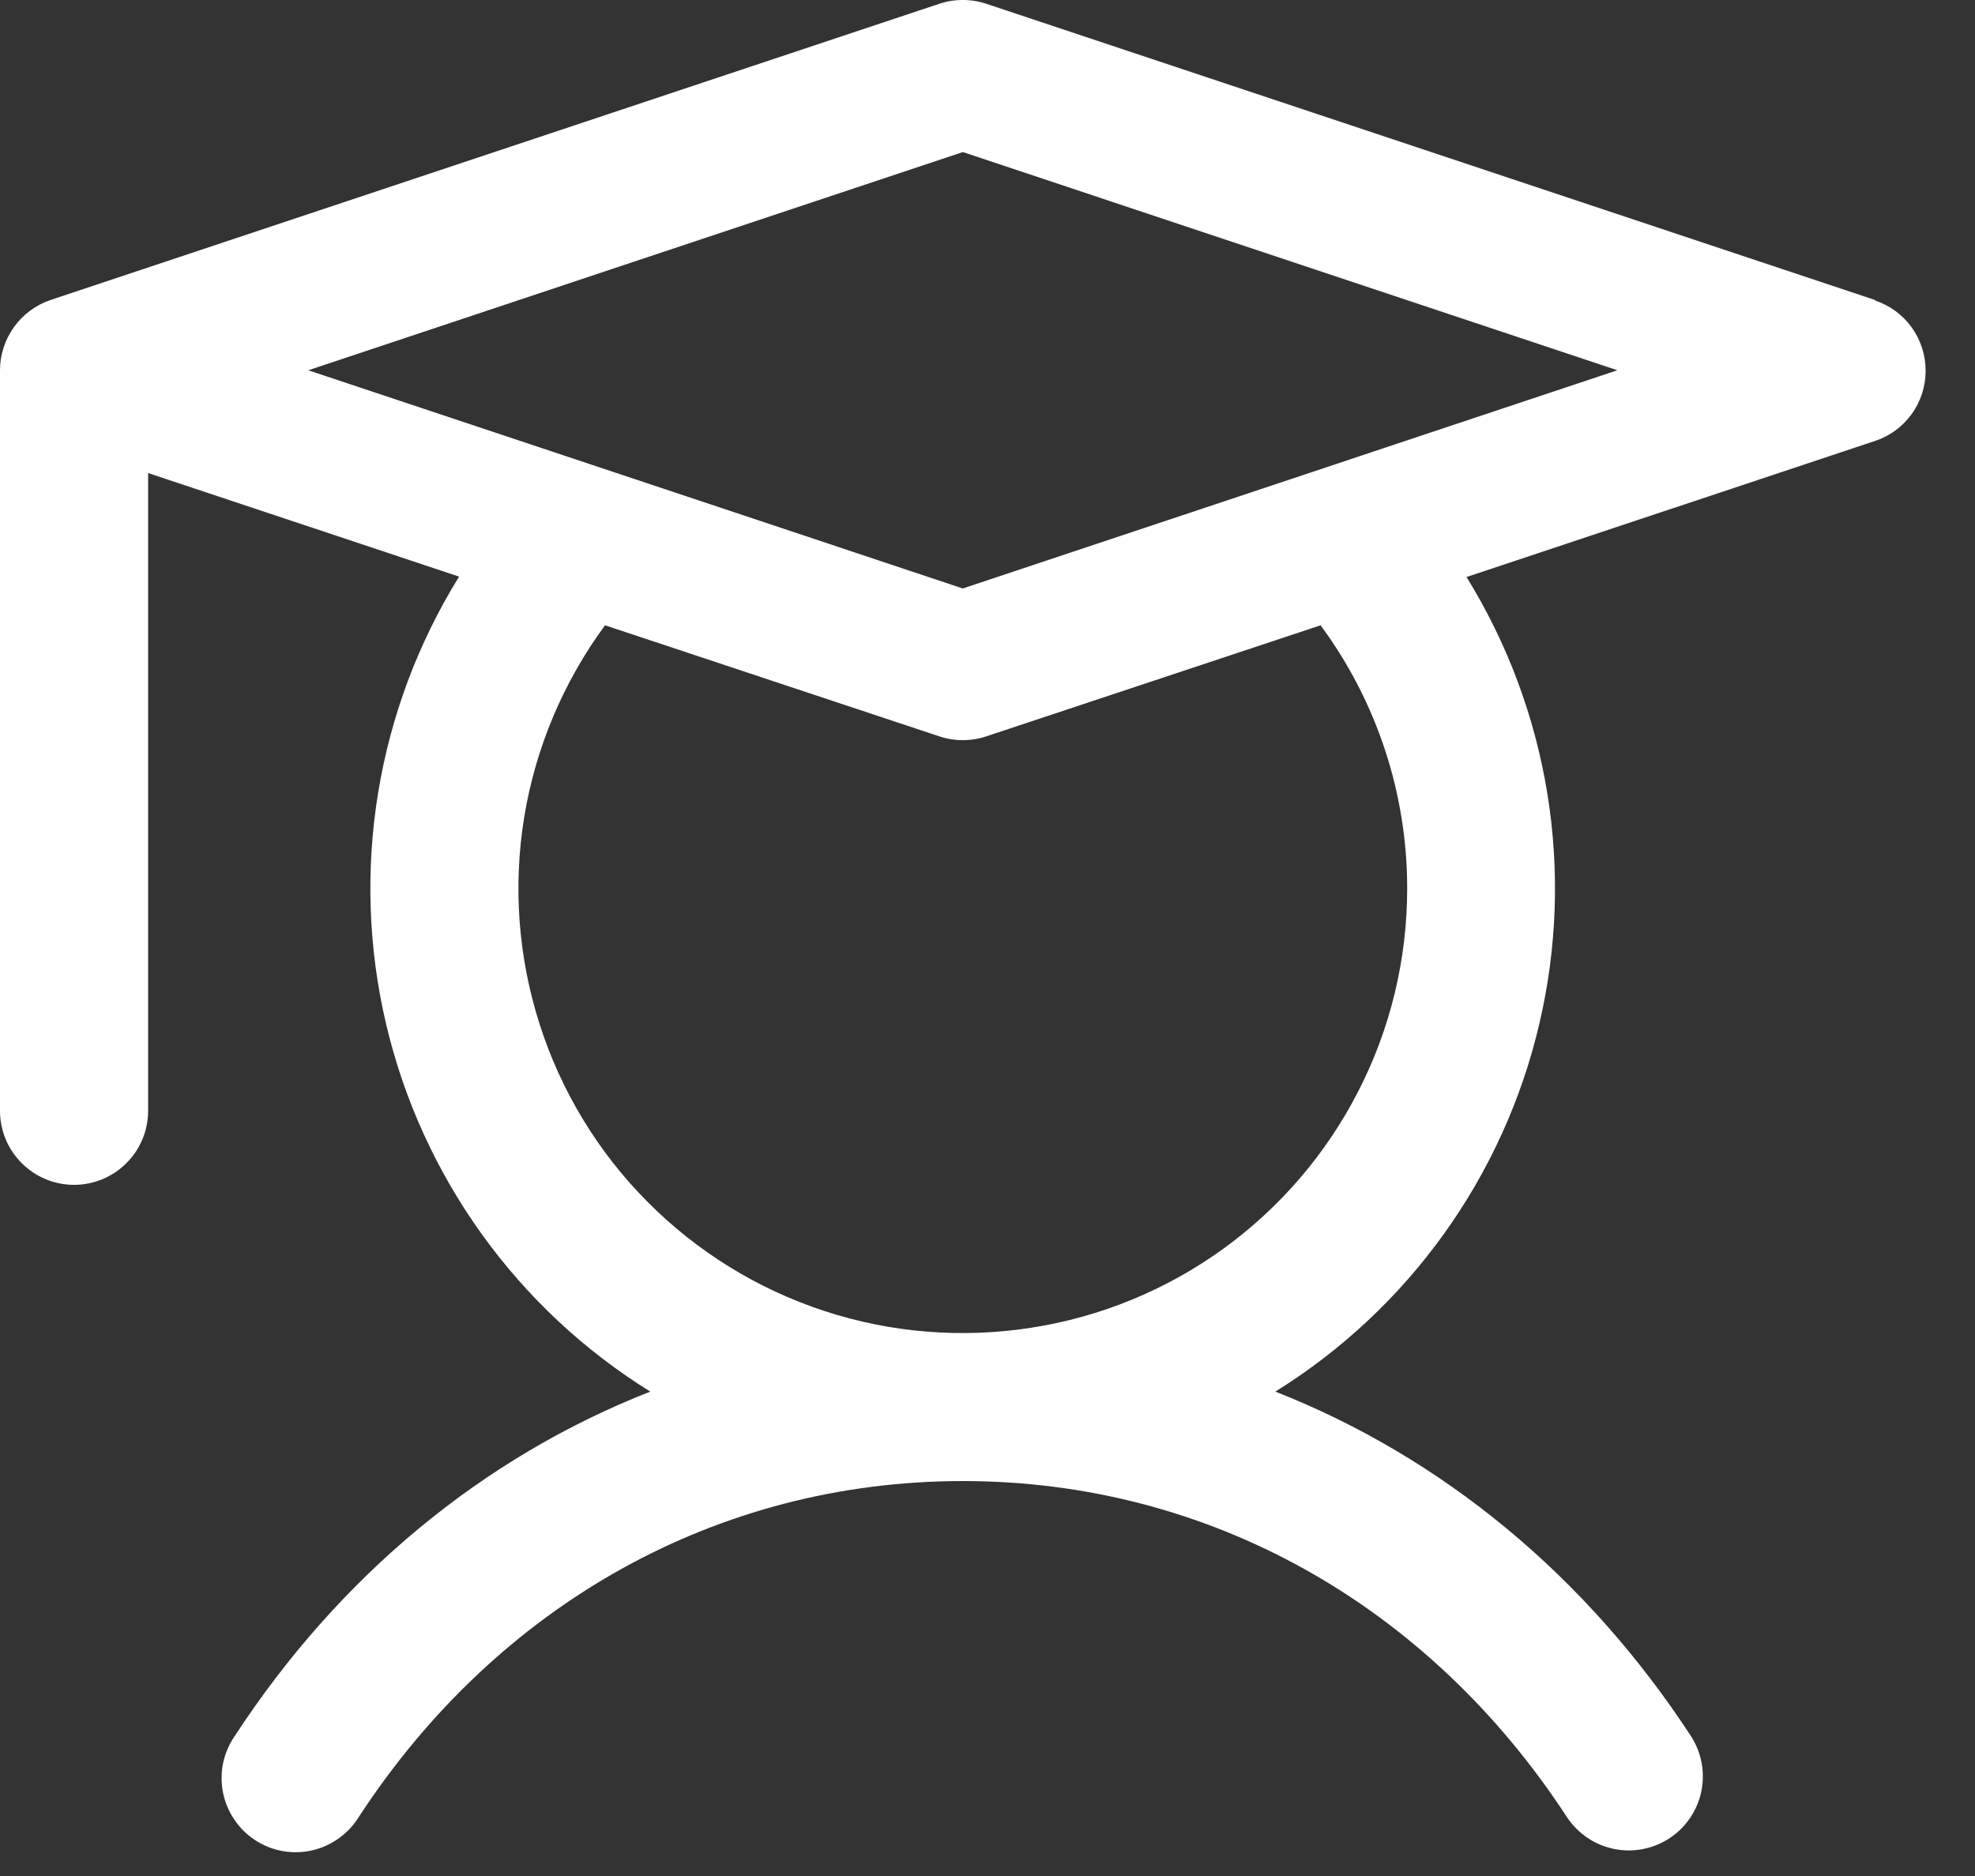 <svg width="20" height="19" viewBox="0 0 20 19" fill="none" xmlns="http://www.w3.org/2000/svg">
<rect x="0" y="0" width="20" height="19" fill="#333333" stroke="none"/>
<path d="M18.987 3.038L9.987 0.038C9.833 -0.013 9.667 -0.013 9.513 0.038L0.513 3.038C0.363 3.088 0.234 3.184 0.142 3.312C0.05 3.439 -1.16646e-05 3.593 2.06096e-09 3.75V11.25C2.06096e-09 11.449 0.079 11.64 0.22 11.78C0.36 11.921 0.551 12 0.75 12C0.949 12 1.14 11.921 1.28 11.78C1.421 11.64 1.5 11.449 1.5 11.25V4.791L4.649 5.84C3.812 7.191 3.546 8.82 3.909 10.368C4.272 11.915 5.235 13.256 6.585 14.094C4.897 14.756 3.439 15.954 2.372 17.59C2.316 17.673 2.278 17.765 2.258 17.863C2.239 17.96 2.239 18.061 2.259 18.158C2.279 18.256 2.318 18.348 2.374 18.43C2.43 18.513 2.501 18.583 2.584 18.637C2.668 18.692 2.761 18.729 2.859 18.747C2.956 18.765 3.057 18.763 3.154 18.742C3.251 18.721 3.343 18.68 3.424 18.623C3.506 18.566 3.575 18.494 3.628 18.41C5.041 16.242 7.272 15 9.75 15C12.228 15 14.459 16.242 15.872 18.41C15.982 18.573 16.152 18.687 16.345 18.726C16.538 18.765 16.739 18.727 16.904 18.619C17.069 18.512 17.185 18.343 17.227 18.151C17.269 17.958 17.233 17.757 17.128 17.59C16.061 15.954 14.597 14.756 12.915 14.094C14.264 13.256 15.226 11.916 15.588 10.37C15.951 8.823 15.686 7.196 14.851 5.844L18.987 4.466C19.137 4.417 19.267 4.321 19.359 4.193C19.451 4.066 19.5 3.912 19.5 3.755C19.5 3.597 19.451 3.444 19.359 3.316C19.267 3.188 19.137 3.093 18.987 3.043V3.038ZM14.25 9C14.25 9.711 14.082 10.413 13.758 11.046C13.435 11.68 12.966 12.228 12.39 12.646C11.814 13.063 11.147 13.338 10.444 13.447C9.741 13.557 9.022 13.499 8.346 13.277C7.67 13.055 7.057 12.676 6.556 12.171C6.054 11.666 5.68 11.049 5.464 10.371C5.247 9.694 5.194 8.974 5.309 8.272C5.425 7.57 5.705 6.906 6.127 6.333L9.513 7.458C9.667 7.509 9.833 7.509 9.987 7.458L13.373 6.333C13.943 7.105 14.251 8.04 14.25 9ZM9.75 5.96L3.122 3.75L9.75 1.54L16.378 3.75L9.75 5.96Z" fill="white"/>
</svg>
